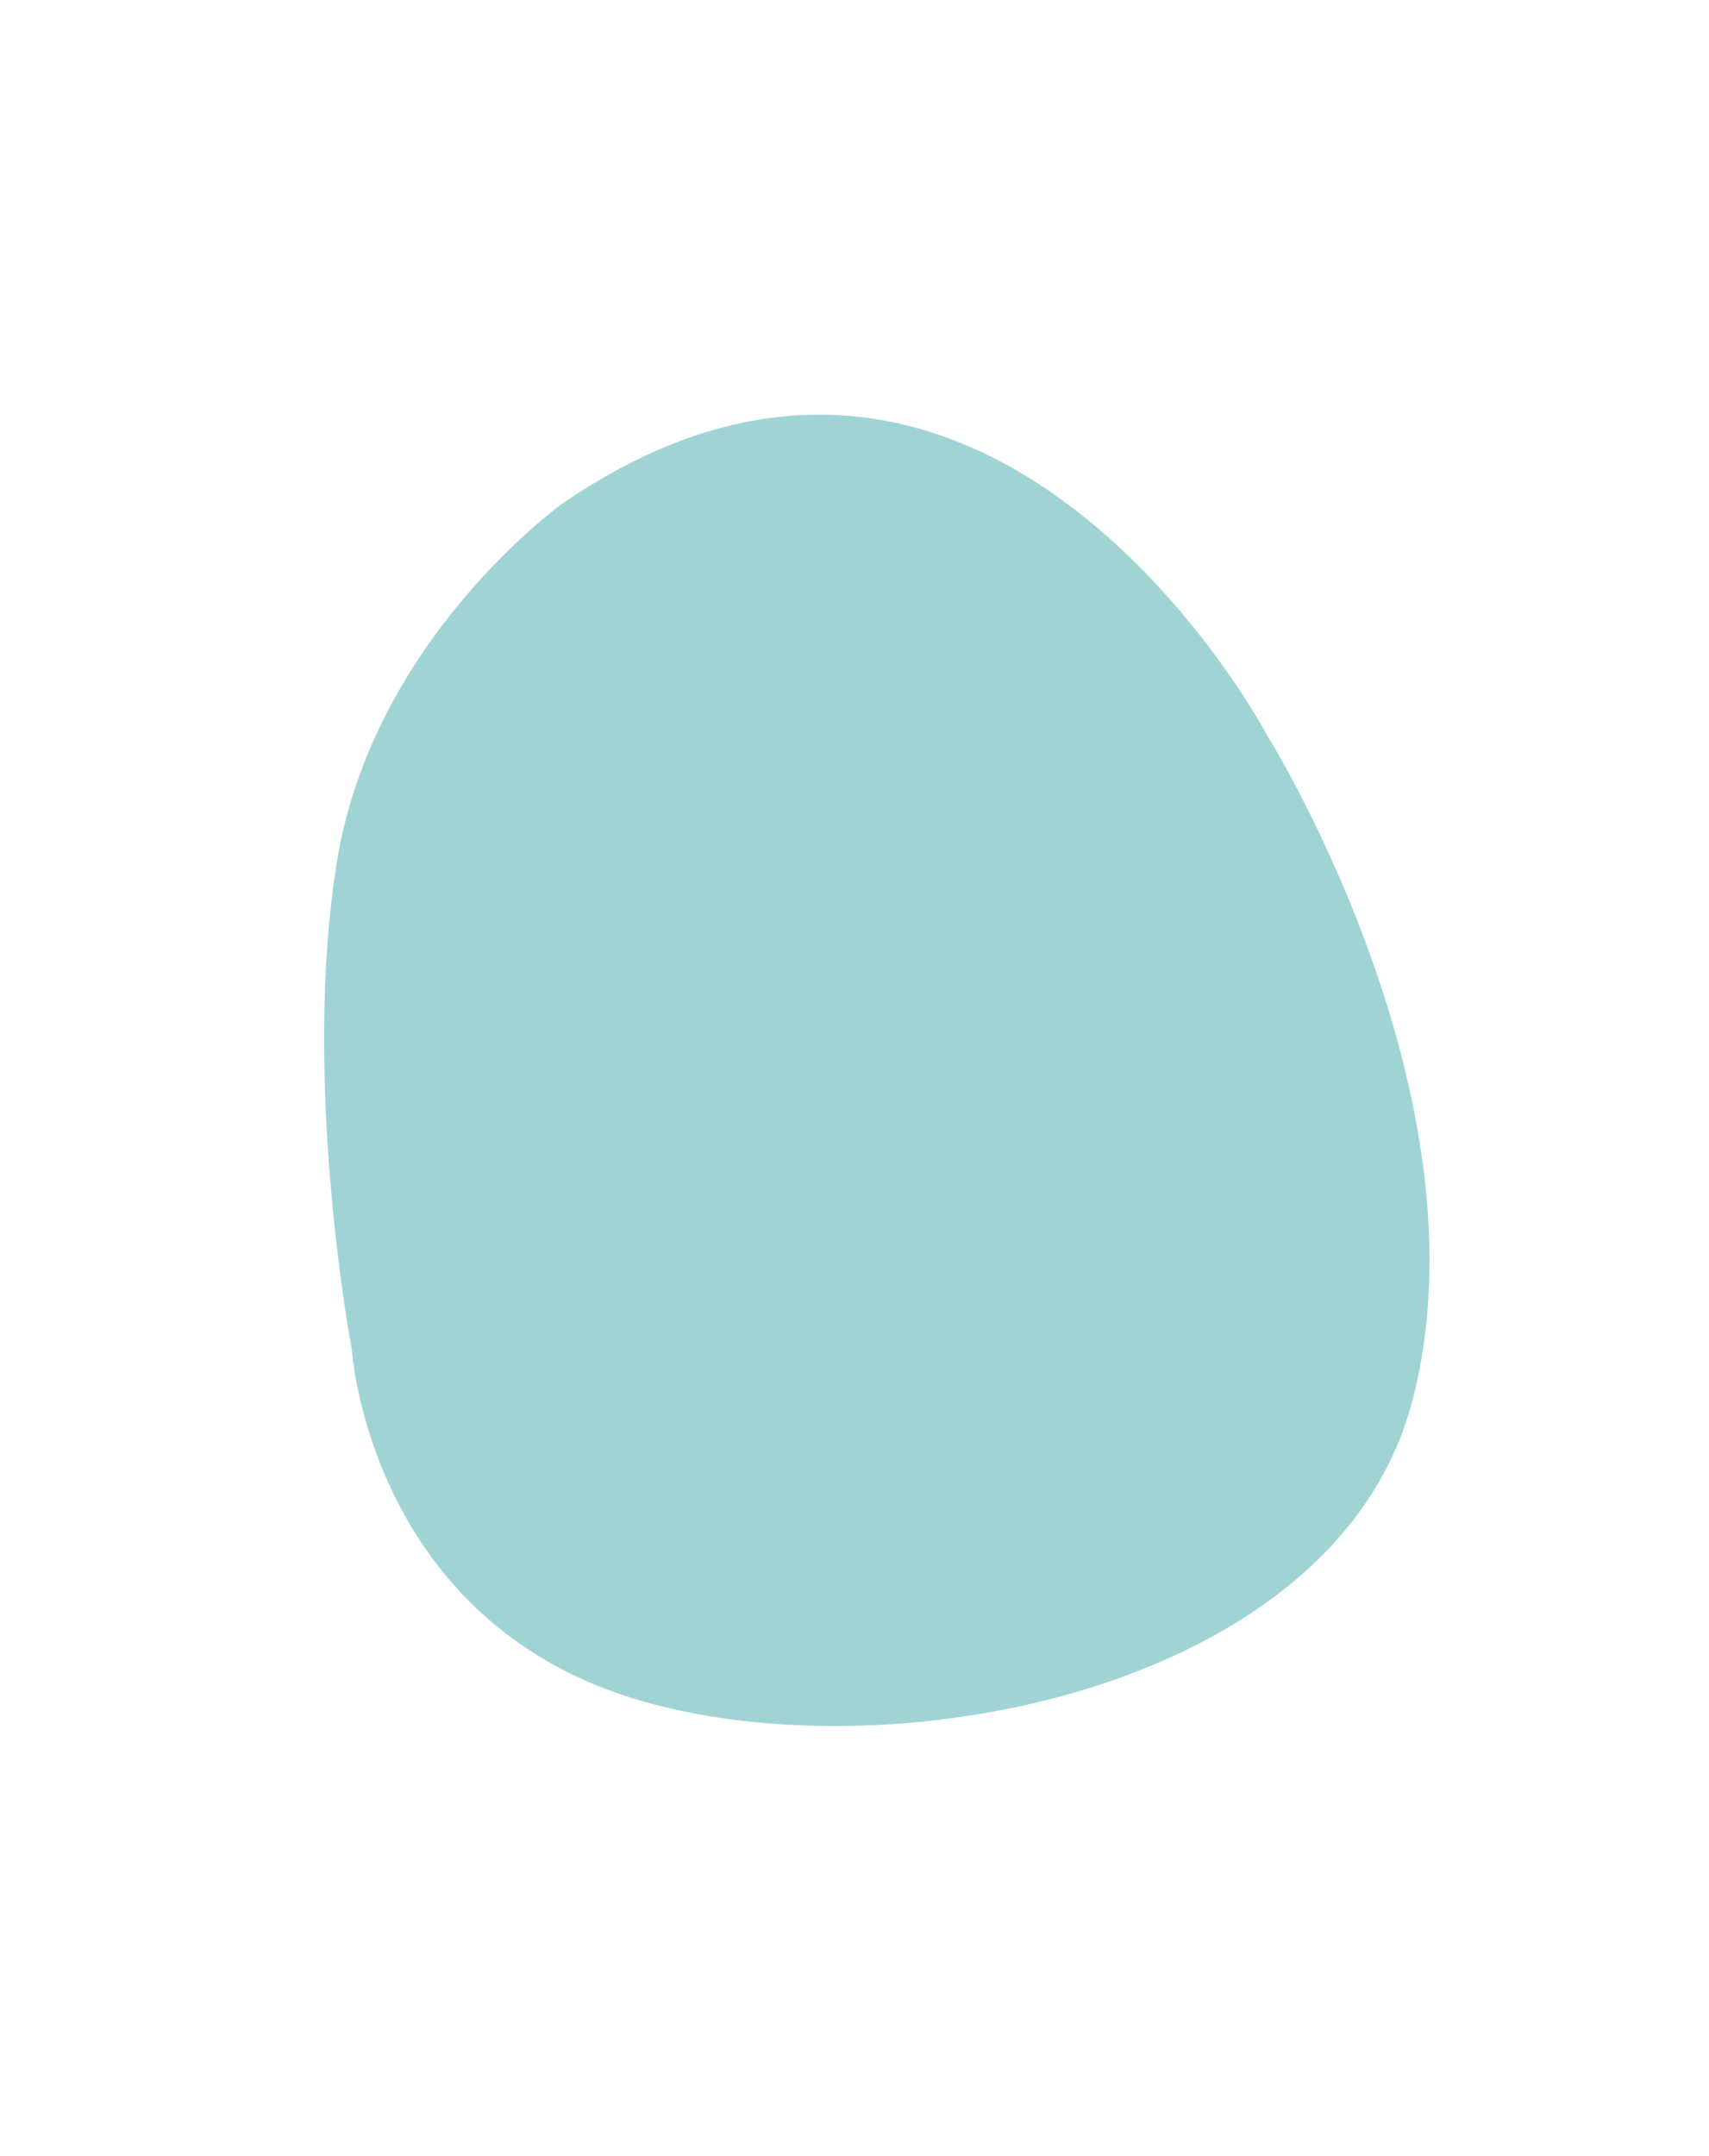 <?xml version="1.0" encoding="UTF-8" standalone="no"?>
<!-- Created with Inkscape (http://www.inkscape.org/) -->

<svg
   width="1060.609"
   height="1337.783"
   viewBox="0 0 1060.609 1337.783"
   version="1.1"
   id="svg5"
   xml:space="preserve"
   inkscape:export-filename="lanka2.svg"
   inkscape:export-xdpi="96"
   inkscape:export-ydpi="96"
   sodipodi:docname="mainland.svg"
   xmlns:inkscape="http://www.inkscape.org/namespaces/inkscape"
   xmlns:sodipodi="http://sodipodi.sourceforge.net/DTD/sodipodi-0.dtd"
   xmlns="http://www.w3.org/2000/svg"
   xmlns:svg="http://www.w3.org/2000/svg"><sodipodi:namedview
     id="namedview7"
     pagecolor="#ffffff"
     bordercolor="#000000"
     borderopacity="0.25"
     inkscape:showpageshadow="2"
     inkscape:pageopacity="0.0"
     inkscape:pagecheckerboard="0"
     inkscape:deskcolor="#d1d1d1"
     inkscape:document-units="px"
     showgrid="false"
     inkscape:zoom="0.36525829"
     inkscape:cx="948.64376"
     inkscape:cy="418.88166"
     inkscape:window-width="1440"
     inkscape:window-height="900"
     inkscape:window-x="0"
     inkscape:window-y="0"
     inkscape:window-maximized="0"
     inkscape:current-layer="layer1" /><defs
     id="defs2" /><g
     inkscape:label="Layer 1"
     inkscape:groupmode="layer"
     id="layer1"
     transform="translate(-981.079,156.968)"><path
       style="fill:#a0d4d4;fill-opacity:1;stroke:none;stroke-width:0.502;stroke-linecap:round;stroke-linejoin:round;paint-order:fill markers stroke"
       d="m 1329.849,155.65 c 0,0 -116.797,83.652 -139.479,220.946 -22.683,137.294 9.091,304.032 9.091,304.032 0,0 9.549,149.623 151.335,207.858 151.038,62.035 456.929,13.367 506.732,-176.059 49.803,-189.425 -90.13,-413.332 -90.13,-413.332 0,0 -172.627,-325.53 -437.548,-143.445 z"
       id="path236"
       sodipodi:nodetypes="cscsscc" /></g></svg>
